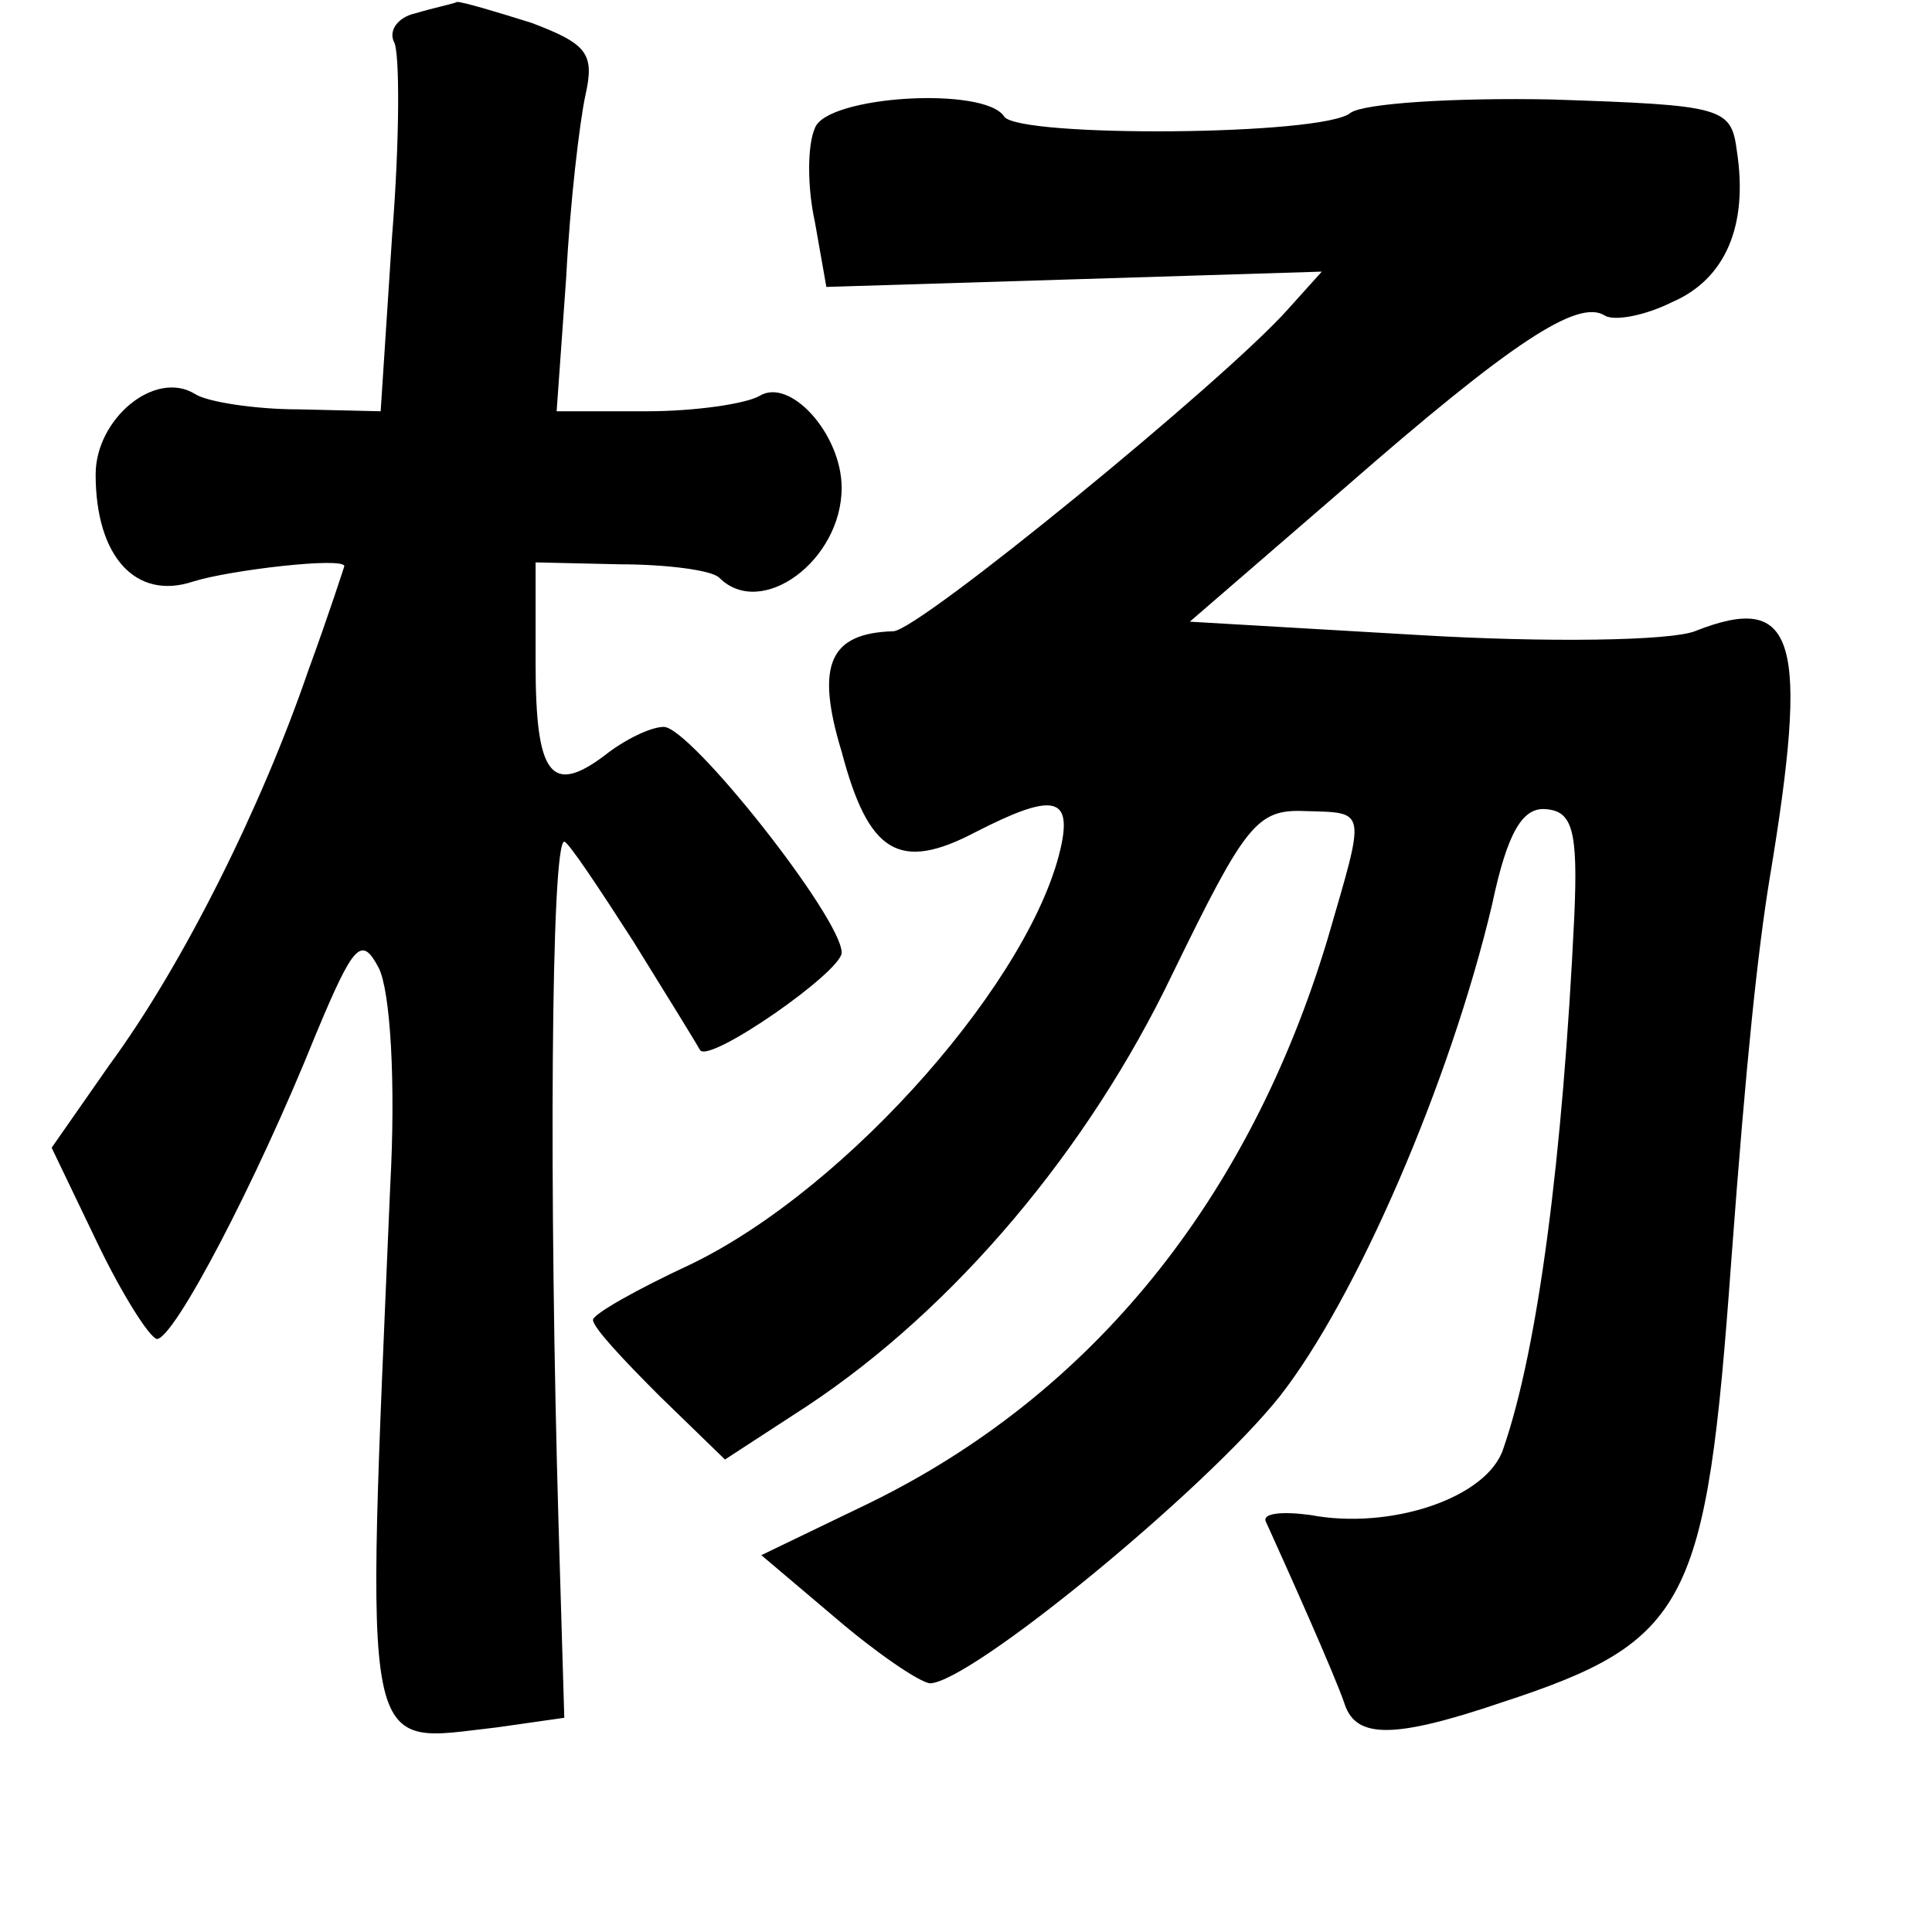 <?xml version="1.0" standalone="no"?>
<!DOCTYPE svg PUBLIC "-//W3C//DTD SVG 20010904//EN"
 "http://www.w3.org/TR/2001/REC-SVG-20010904/DTD/svg10.dtd">
<svg version="1.0" xmlns="http://www.w3.org/2000/svg"
 width="101pt" height="101pt" viewBox="0 0 101 101"
 preserveAspectRatio="xMidYMid meet">
<g transform="translate(0,101) scale(0.1,-0.1)"
fill="#000000" stroke="none">
<path d="M217 1003 c-9 -2 -14 -9 -11 -15 3 -5 3 -51 -1 -101 l-6 -92 -43 1
c-23 0 -48 4 -54 8 -21 13 -52 -13 -52 -42 0 -43 21 -66 51 -56 19 6 79 13 79
8 0 0 -8 -25 -19 -55 -24 -70 -65 -153 -104 -206 l-30 -43 24 -50 c13 -27 27
-49 31 -50 9 0 52 82 83 159 20 48 24 52 33 35 6 -12 9 -59 6 -114 -13 -307
-16 -291 56 -283 l35 5 -3 101 c-5 172 -4 357 3 357 2 0 18 -24 36 -52 18 -29
34 -55 35 -57 5 -7 74 41 74 51 0 18 -79 118 -93 118 -7 0 -21 -7 -31 -15 -28
-21 -36 -10 -36 48 l0 53 44 -1 c24 0 48 -3 52 -7 22 -22 64 9 64 47 0 28 -27
58 -43 48 -7 -4 -33 -8 -59 -8 l-47 0 5 70 c2 39 7 81 10 95 5 22 1 27 -28 38
-19 6 -36 11 -39 11 -2 -1 -12 -3 -22 -6z"/>
<path d="M426 943 c-4 -9 -4 -31 0 -49 l6 -34 130 4 129 4 -18 -20 c-33 -37
-193 -168 -206 -168 -33 -1 -41 -17 -27 -63 14 -53 30 -63 70 -42 39 20 50 19
45 -6 -14 -69 -111 -180 -194 -220 -28 -13 -51 -26 -51 -29 0 -4 16 -21 35
-40 l34 -33 43 28 c77 51 147 134 191 226 38 78 44 86 69 85 33 -1 32 2 12
-67 -41 -136 -123 -238 -240 -295 l-56 -27 39 -33 c21 -18 43 -33 49 -34 21 0
144 101 183 150 40 51 89 164 111 257 8 38 16 51 28 50 14 -1 17 -11 15 -56
-6 -126 -19 -226 -37 -278 -8 -26 -59 -43 -101 -35 -15 2 -26 1 -23 -4 10 -22
36 -80 41 -95 6 -18 26 -18 82 1 98 32 107 51 120 230 8 108 14 163 20 200 21
126 14 151 -39 130 -13 -5 -77 -6 -144 -2 l-120 7 81 70 c87 76 122 99 136 90
5 -3 21 0 35 7 28 12 40 40 34 79 -3 23 -7 24 -97 27 -51 1 -98 -2 -105 -7
-14 -12 -173 -13 -181 -2 -10 16 -93 11 -99 -6z"/>
</g>
</svg>
